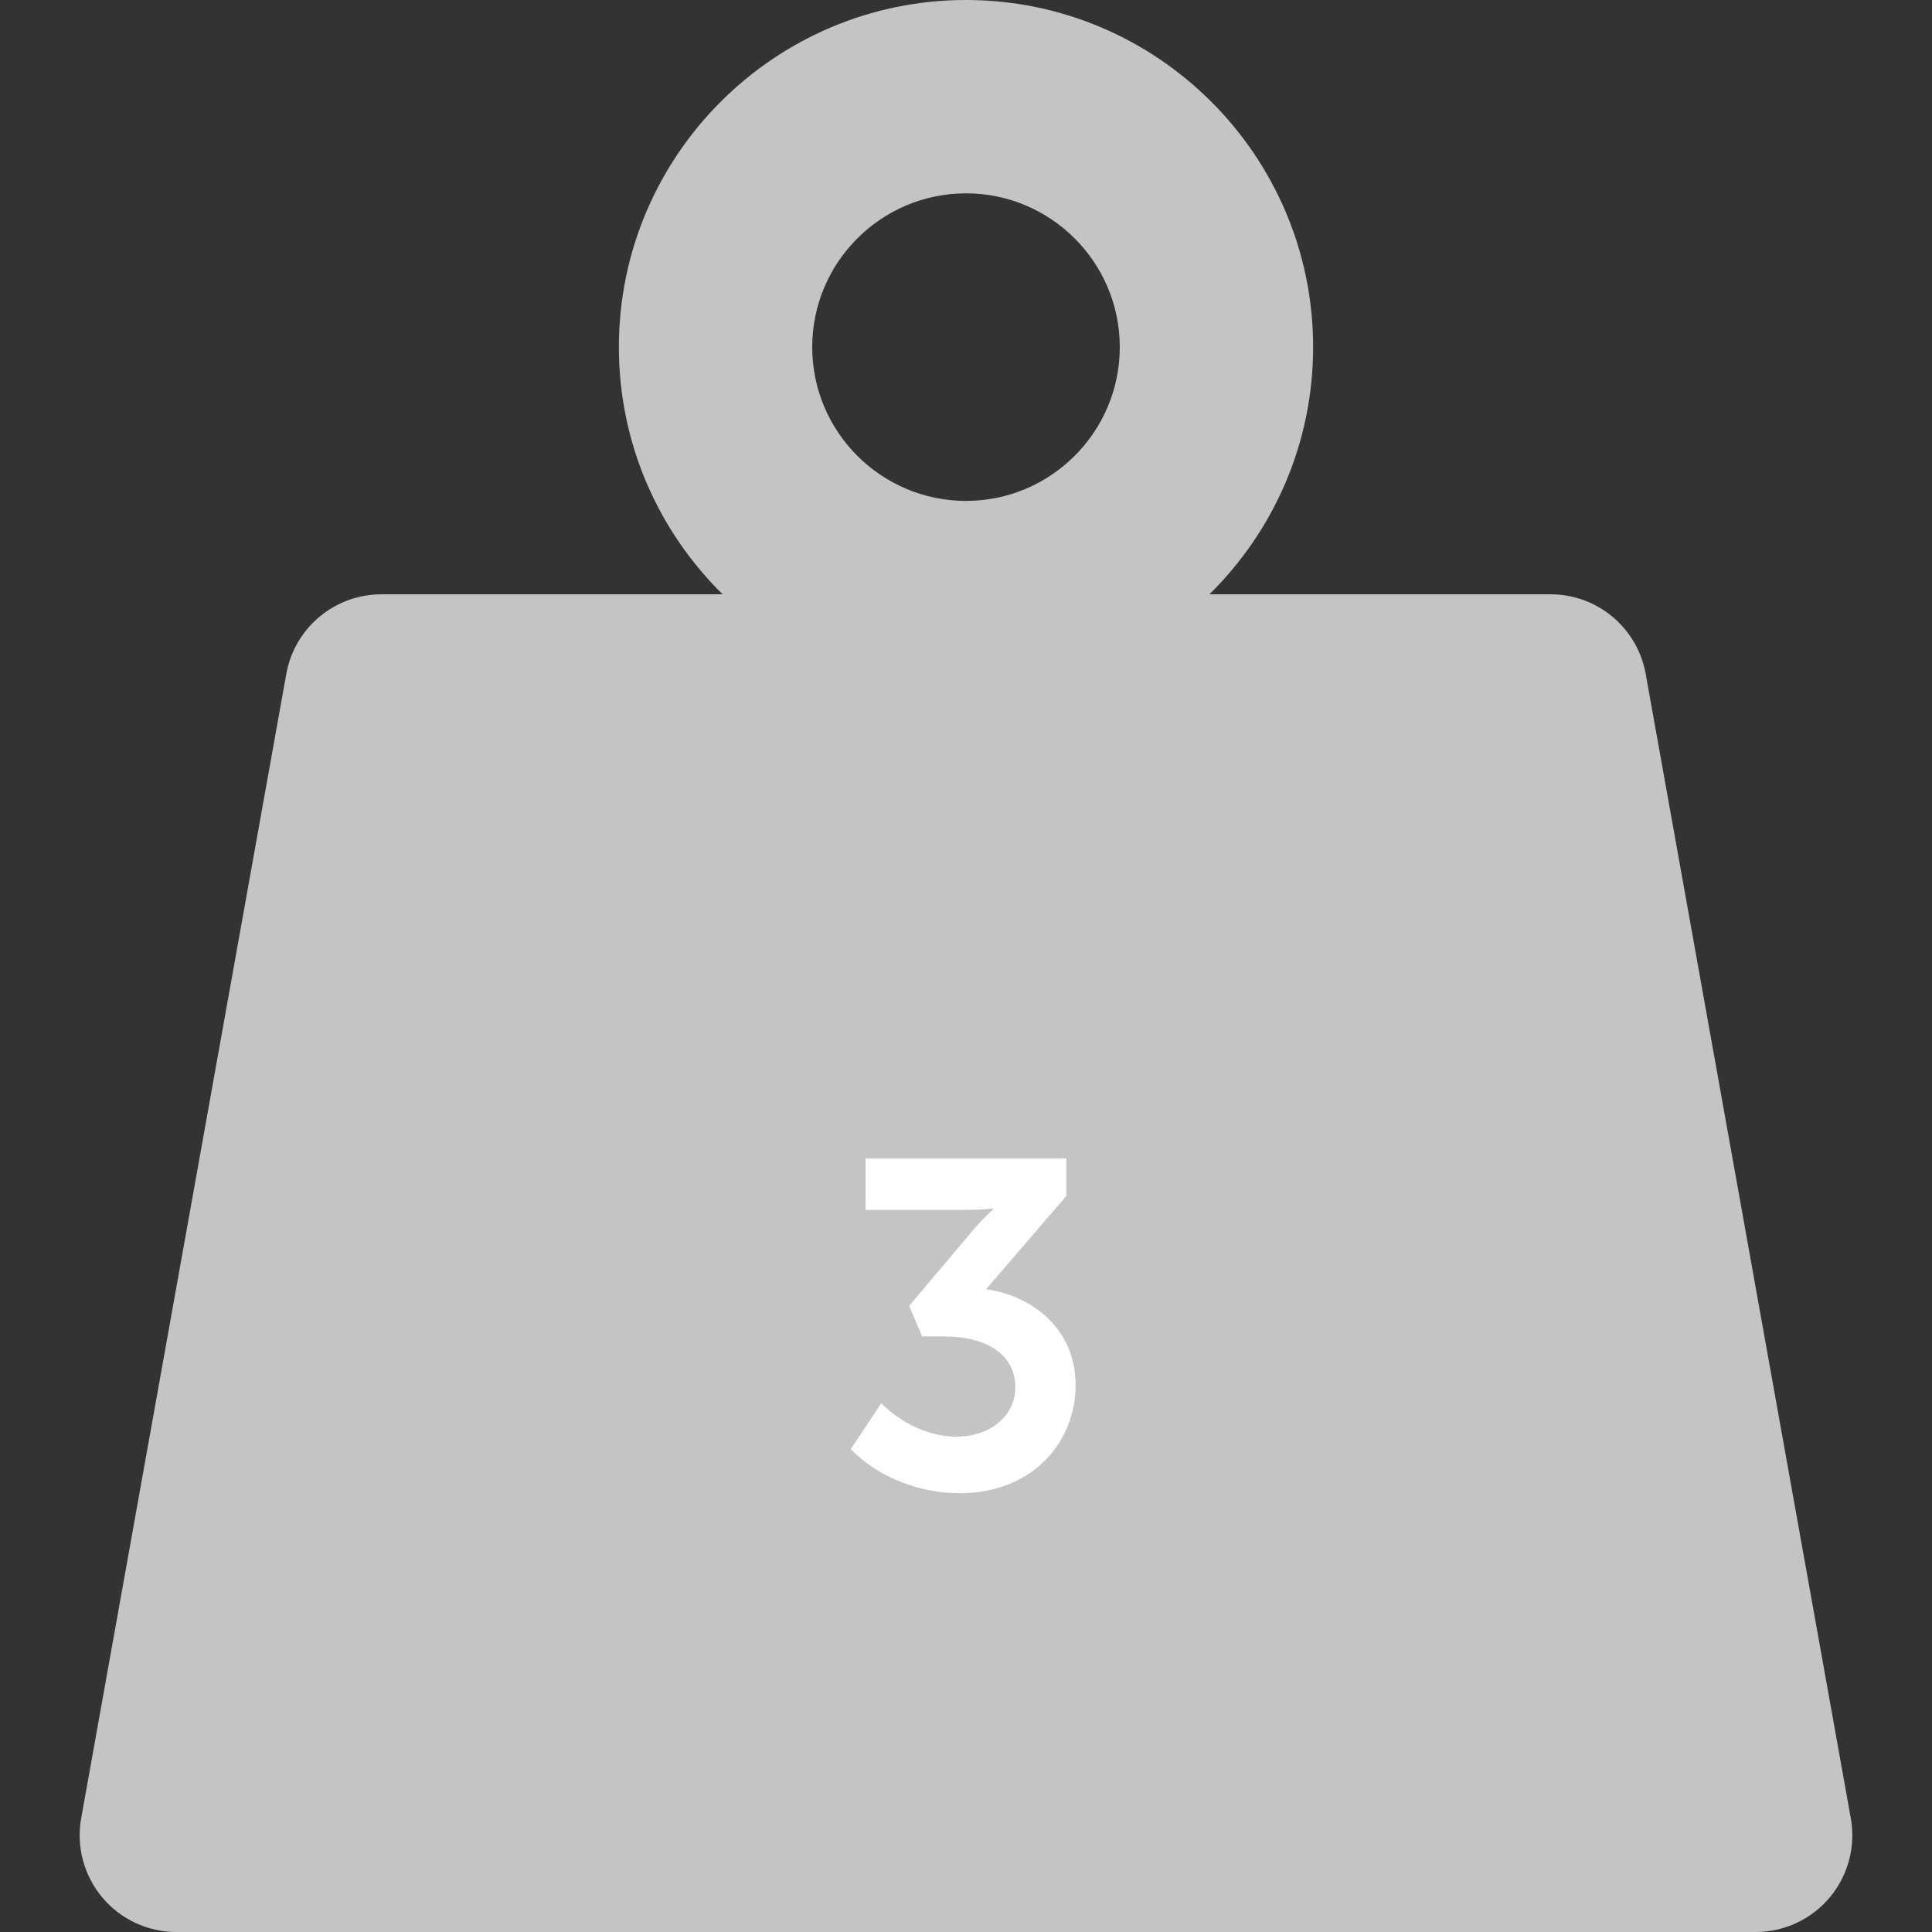 <svg width="100" height="100" viewBox="0 0 100 100" fill="none" xmlns="http://www.w3.org/2000/svg">
<rect x="0" y="0" width="100" height="100" fill="#333333" stroke="none"/>
<path d="M95.797 94.114L85.181 34.881C84.753 32.496 82.679 30.761 80.256 30.761H62.599C65.909 27.5 67.967 22.97 67.967 17.967C67.967 8.06 59.907 0 50 0C40.093 0 32.033 8.06 32.033 17.967C32.033 22.97 34.09 27.5 37.401 30.761H19.744C17.321 30.761 15.247 32.496 14.819 34.881L4.202 94.114C3.941 95.572 4.339 97.071 5.29 98.207C6.241 99.343 7.646 100 9.127 100H90.873C92.354 100 93.759 99.343 94.71 98.207C95.66 97.071 96.059 95.572 95.797 94.114ZM50 10.007C54.389 10.007 57.96 13.577 57.96 17.967C57.96 22.356 54.389 25.927 50 25.927C45.611 25.927 42.04 22.356 42.04 17.967C42.04 13.577 45.611 10.007 50 10.007ZM48.693 77.427C48.432 77.907 47.929 78.207 47.383 78.207H45.023C44.493 78.207 44.004 77.926 43.736 77.47L37.895 67.498L34.16 71.311V75.903C34.16 77.175 33.128 78.207 31.856 78.207C30.584 78.207 29.552 77.175 29.552 75.903V57.692C29.552 56.42 30.584 55.388 31.856 55.388C33.128 55.388 34.16 56.42 34.16 57.692V65.521L43.025 55.87C43.307 55.563 43.706 55.388 44.123 55.388H46.148C46.747 55.388 47.287 55.746 47.52 56.297C47.754 56.847 47.636 57.484 47.22 57.914L41.071 64.275L48.632 75.903C48.93 76.362 48.953 76.947 48.693 77.427ZM71.389 74.388C71.389 74.841 71.182 75.272 70.828 75.554C69.909 76.288 68.698 76.946 67.195 77.529C65.363 78.24 63.508 78.595 61.63 78.595C59.243 78.595 57.163 78.095 55.388 77.093C53.614 76.092 52.28 74.66 51.388 72.797C50.495 70.935 50.05 68.909 50.05 66.719C50.05 64.343 50.547 62.231 51.544 60.385C52.54 58.538 53.998 57.122 55.918 56.135C57.38 55.378 59.202 54.999 61.381 54.999C64.214 54.999 66.426 55.593 68.019 56.781C68.709 57.296 69.293 57.896 69.769 58.581C70.225 59.236 70.317 60.077 70.015 60.815C69.713 61.553 69.058 62.088 68.273 62.235L68.268 62.236C67.35 62.408 66.418 62.001 65.921 61.21C65.603 60.703 65.197 60.27 64.704 59.91C63.816 59.261 62.709 58.937 61.381 58.937C59.367 58.937 57.767 59.575 56.579 60.851C55.391 62.128 54.797 64.022 54.797 66.533C54.797 69.241 55.398 71.272 56.603 72.626C57.806 73.98 59.383 74.657 61.334 74.657C62.299 74.657 63.267 74.468 64.237 74.089C65.207 73.71 66.04 73.251 66.735 72.712V69.816H63.381C62.319 69.816 61.459 68.956 61.459 67.894C61.459 66.833 62.32 65.972 63.381 65.972H69.898C70.722 65.972 71.389 66.64 71.389 67.463V74.388Z" fill="#C4C4C4"/>
<rect x="27" y="50" width="52" height="35" fill="#C4C4C4"/>
<path d="M44.033 75.008C45.521 76.52 47.657 77.288 49.673 77.288C53.489 77.288 55.673 74.6 55.673 71.696C55.673 68.744 53.393 67.064 51.041 66.728L55.193 61.904V59.96H44.801V62.624H49.889C50.873 62.624 51.401 62.552 51.401 62.552V62.6C51.401 62.6 50.825 63.104 50.177 63.896L47.057 67.592L47.729 69.176H48.905C50.921 69.176 52.553 70.016 52.553 71.816C52.553 73.28 51.257 74.36 49.505 74.36C47.993 74.36 46.529 73.568 45.617 72.632L44.033 75.008Z" fill="white"/>
</svg>
